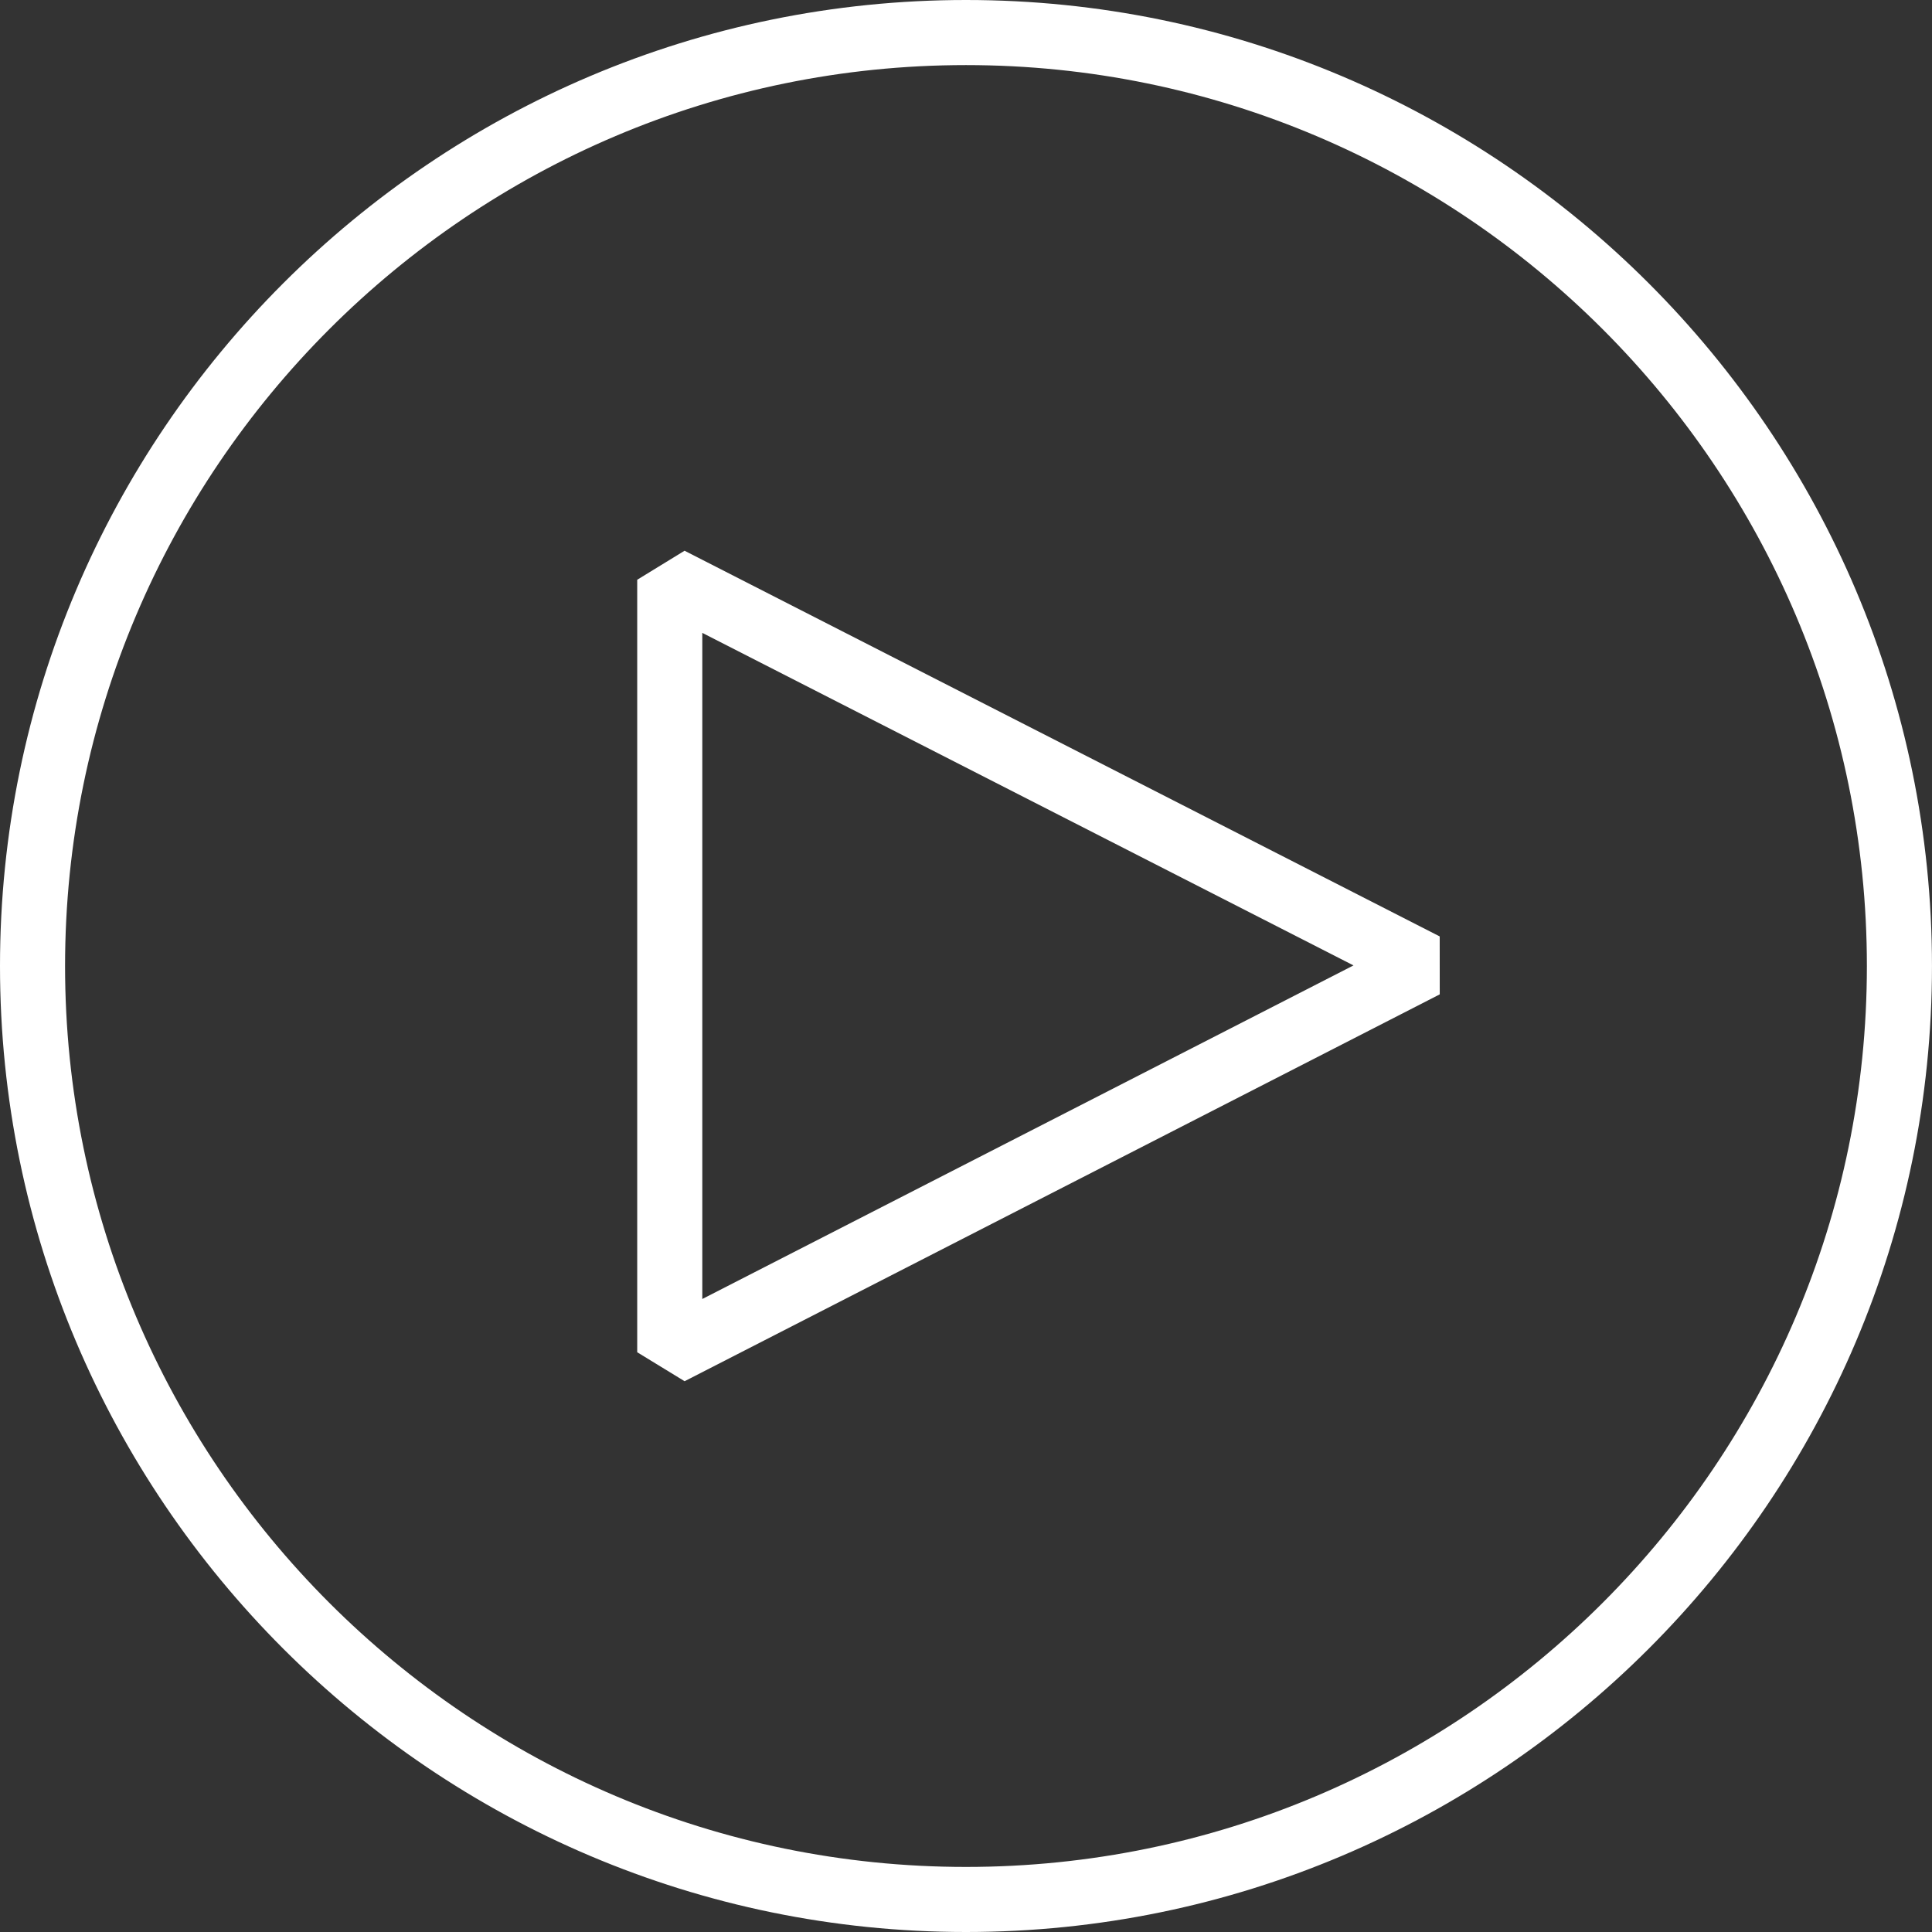<?xml version="1.0" encoding="utf-8"?>
<!-- Generator: Adobe Illustrator 16.0.0, SVG Export Plug-In . SVG Version: 6.00 Build 0)  -->
<!DOCTYPE svg PUBLIC "-//W3C//DTD SVG 1.1//EN" "http://www.w3.org/Graphics/SVG/1.1/DTD/svg11.dtd">
<svg version="1.1" id="Livello_1" xmlns="http://www.w3.org/2000/svg" xmlns:xlink="http://www.w3.org/1999/xlink" x="0px" y="0px"
	 width="78.033px" height="78.033px" viewBox="0 0 78.033 78.033" enable-background="new 0 0 78.033 78.033" xml:space="preserve">
<rect x="0" y="0" width="78.033" height="78.033" fill="#333333" stroke="none"/>
<g>
	<path fill="#FFFFFF" d="M28.366,25.562v26.904l26.301-13.473L28.366,25.562z M27.651,55.787l-1.914-1.17V23.416l1.912-1.172
		l30.5,15.578l0.002,2.34L27.651,55.787z"/>
	<g>
		<g>
			<defs>
				<rect id="SVGID_1_" width="78.033" height="78.033"/>
			</defs>
			<clipPath id="SVGID_2_">
				<use xlink:href="#SVGID_1_"  overflow="visible"/>
			</clipPath>
			<path clip-path="url(#SVGID_2_)" fill="#FFFFFF" d="M39.016,2.629c-20.065,0-36.388,16.324-36.388,36.389
				c0,20.062,16.323,36.387,36.388,36.387S75.403,59.08,75.403,39.018C75.403,18.953,59.081,2.629,39.016,2.629 M39.016,78.033
				C17.503,78.033,0,60.528,0,39.018C0,17.502,17.503,0,39.016,0c21.512,0,39.016,17.502,39.016,39.018
				C78.032,60.528,60.528,78.033,39.016,78.033"/>
		</g>
	</g>
</g>
</svg>

